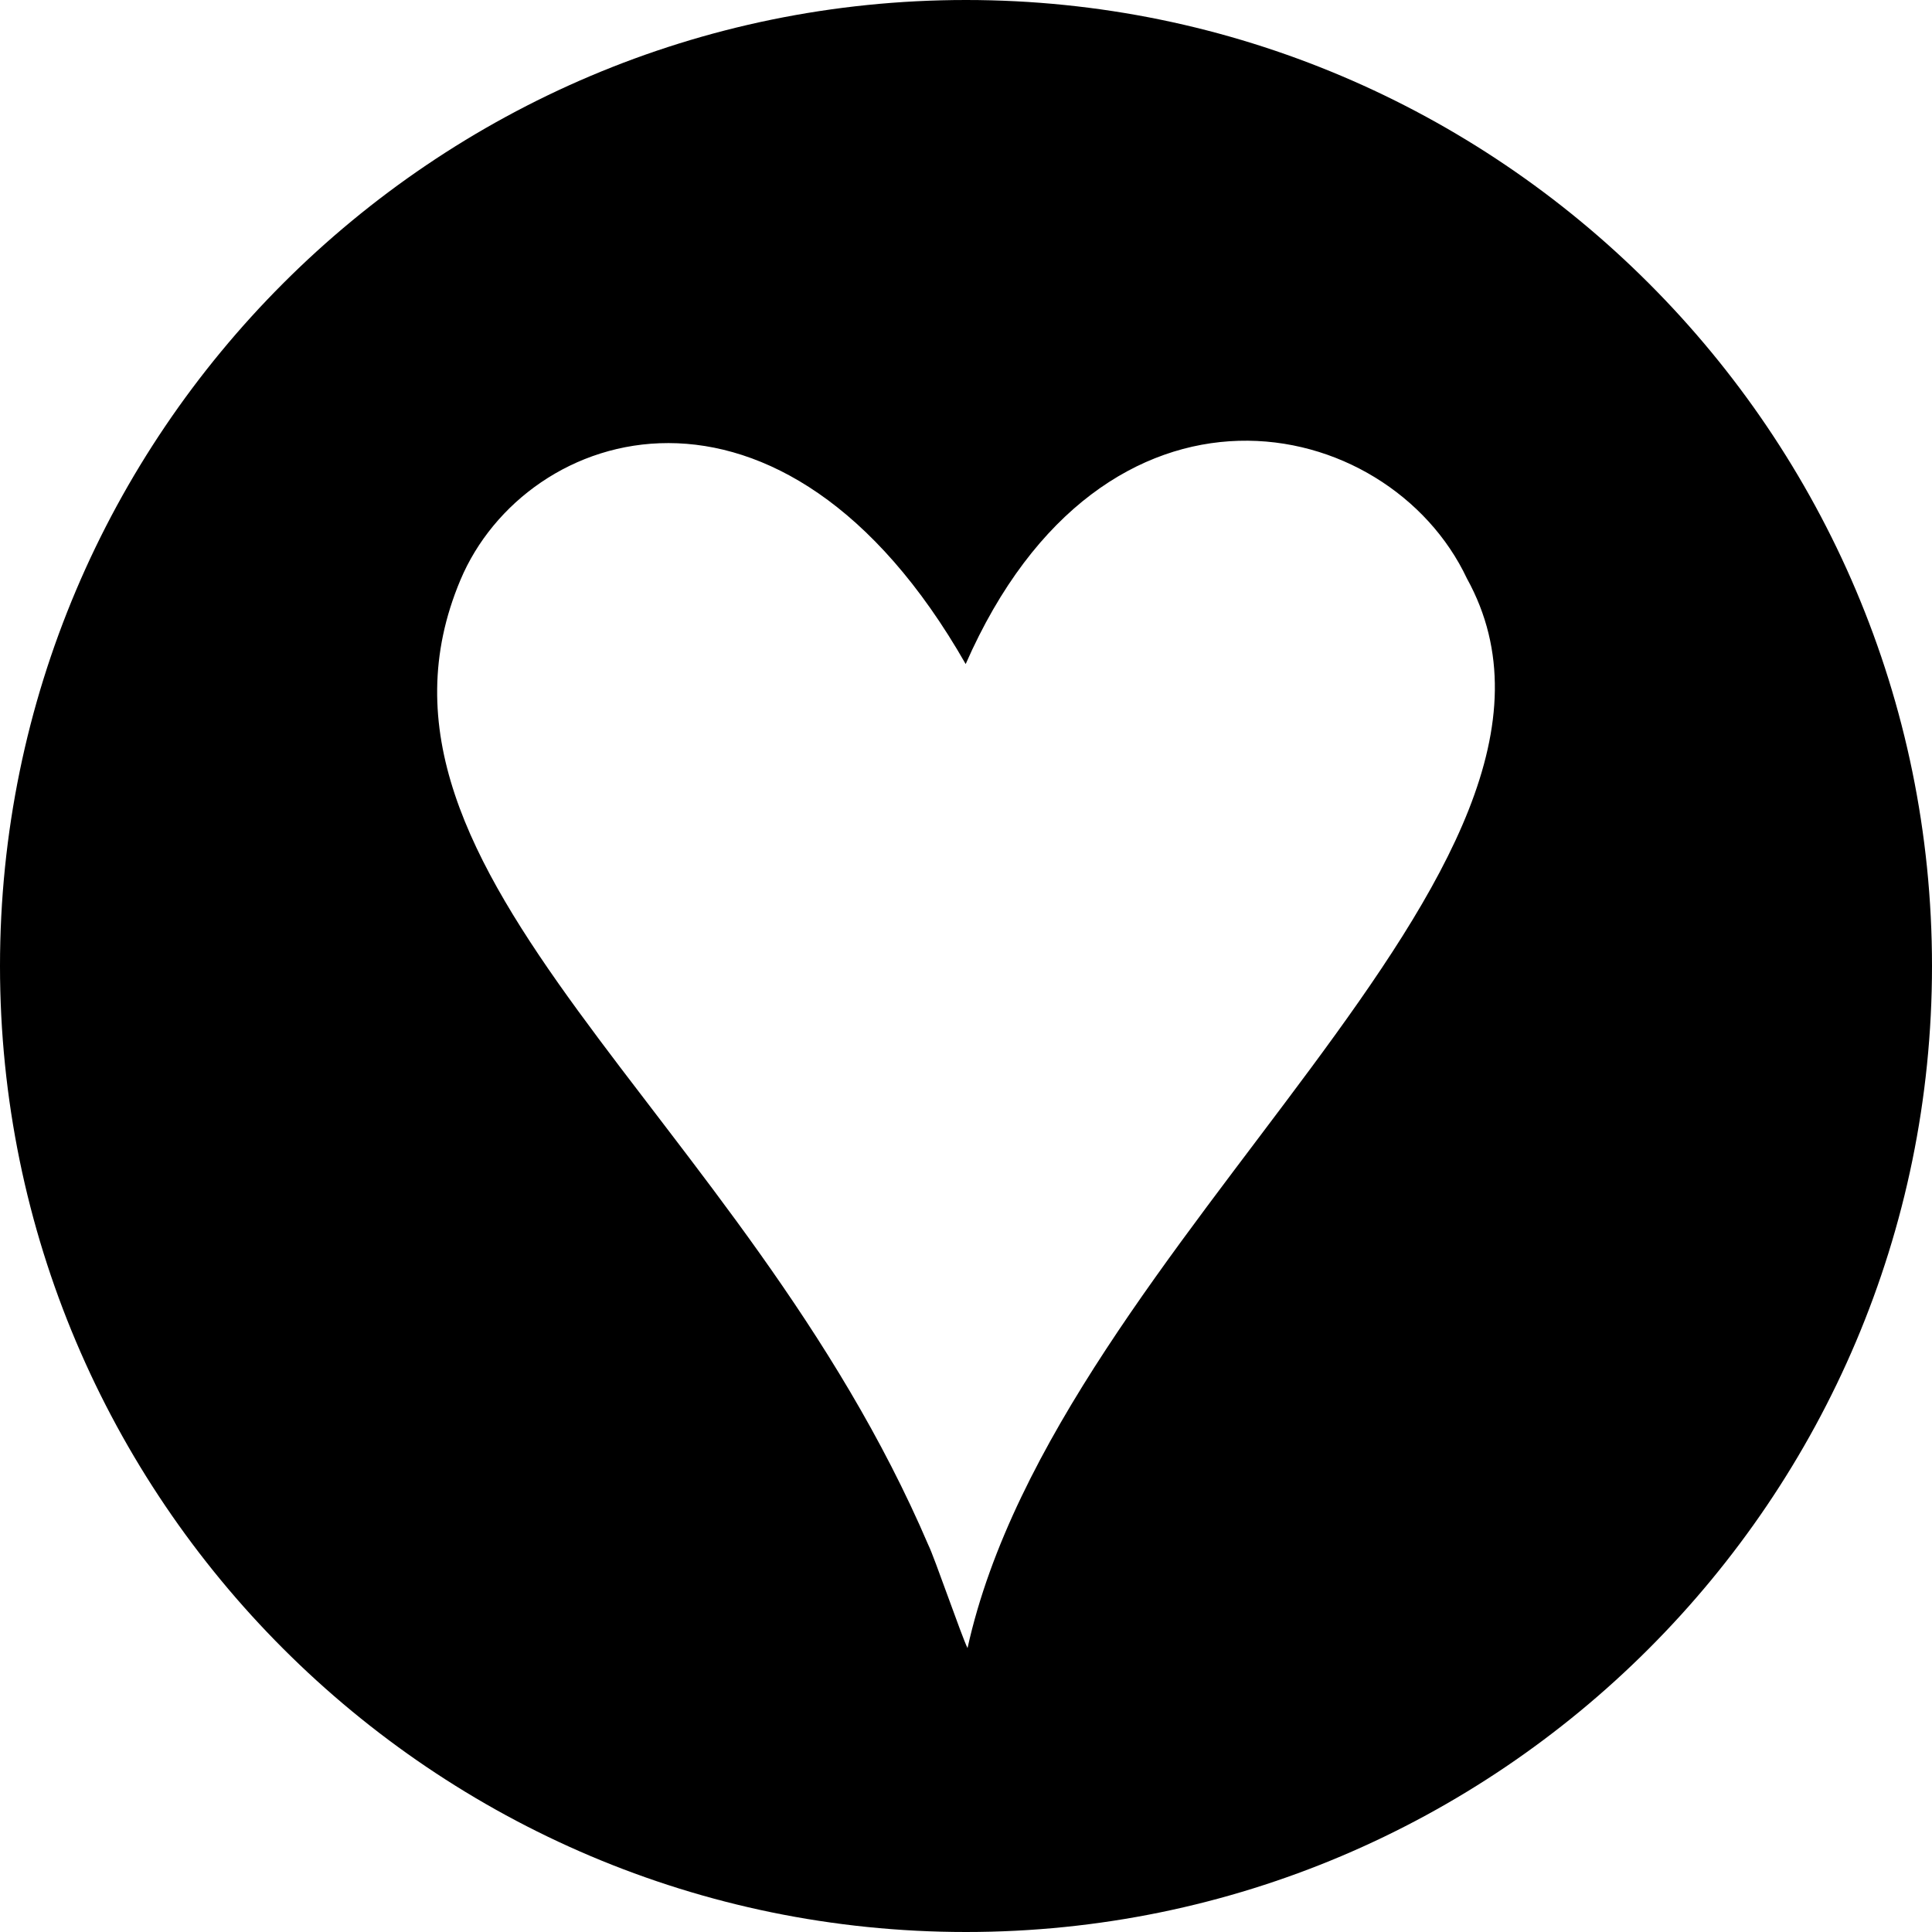 <?xml version="1.0" encoding="utf-8"?>
<!-- Generator: Adobe Illustrator 19.2.1, SVG Export Plug-In . SVG Version: 6.00 Build 0)  -->
<svg version="1.1" xmlns="http://www.w3.org/2000/svg" xmlns:xlink="http://www.w3.org/1999/xlink" x="0px" y="0px" width="24px"
	 height="24px" viewBox="0 0 24 24" enable-background="new 0 0 24 24" xml:space="preserve">
<g id="Filled_Icons">
	<path d="M12,0C5.383,0,0,5.383,0,12s5.383,12,12,12s12-5.383,12-12S18.617,0,12,0z M12.019,20.473
		c-0.07-0.137-0.416-1.141-0.485-1.276c-2.306-5.39-7.36-8.314-5.815-11.991c0.811-1.931,3.994-2.955,6.277,1.043
		c1.715-3.91,5.253-3.131,6.227-1.062C20.199,10.764,13.137,15.409,12.019,20.473z"/>
</g>
<g id="Frames-24px">
	<rect fill="none" width="24" height="24"/>
</g>
</svg>
